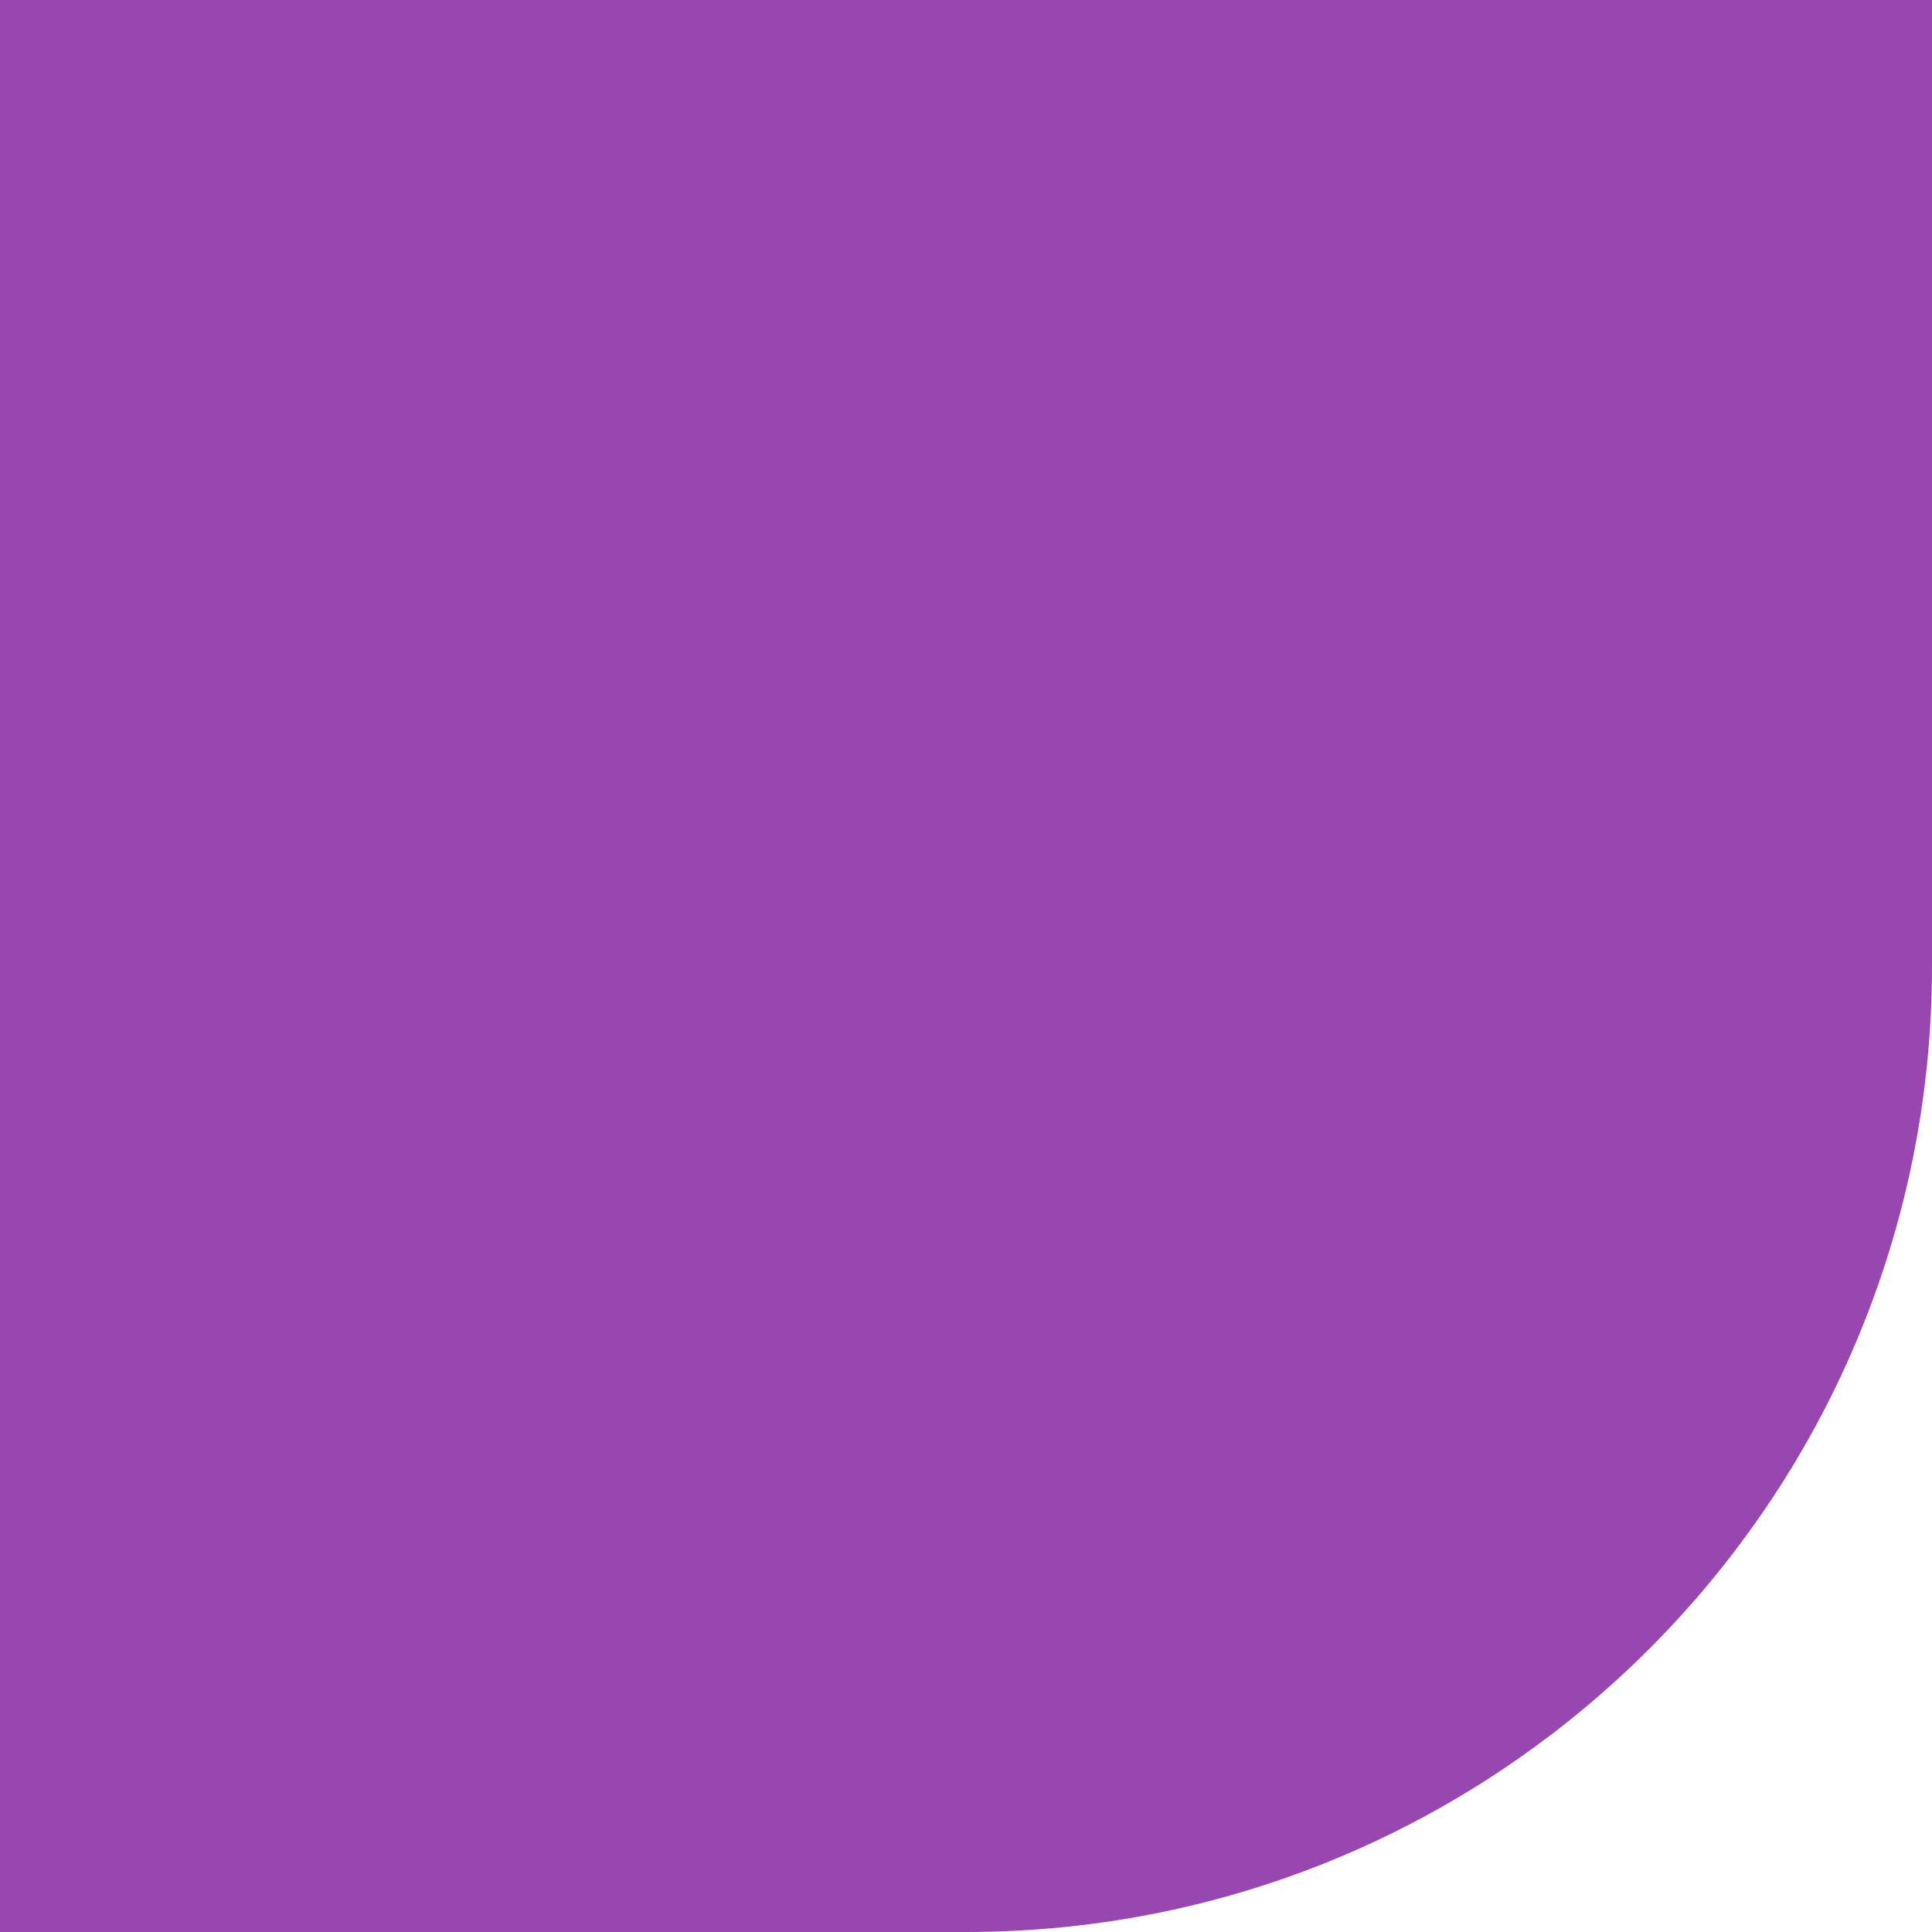 <svg width="64" height="64" viewBox="0 0 64 64" fill="none" xmlns="http://www.w3.org/2000/svg">
<g clip-path="url(#clip0_22:6418)">
<path d="M64 32C64 49.673 49.673 64 32 64L0 64L5.59506e-06 -5.59506e-06L64 0L64 32Z" fill="#9846B0"/>
</g>
<defs>
<clipPath id="clip0_22:6418">
<rect width="64" height="64" fill="white"/>
</clipPath>
</defs>
</svg>
